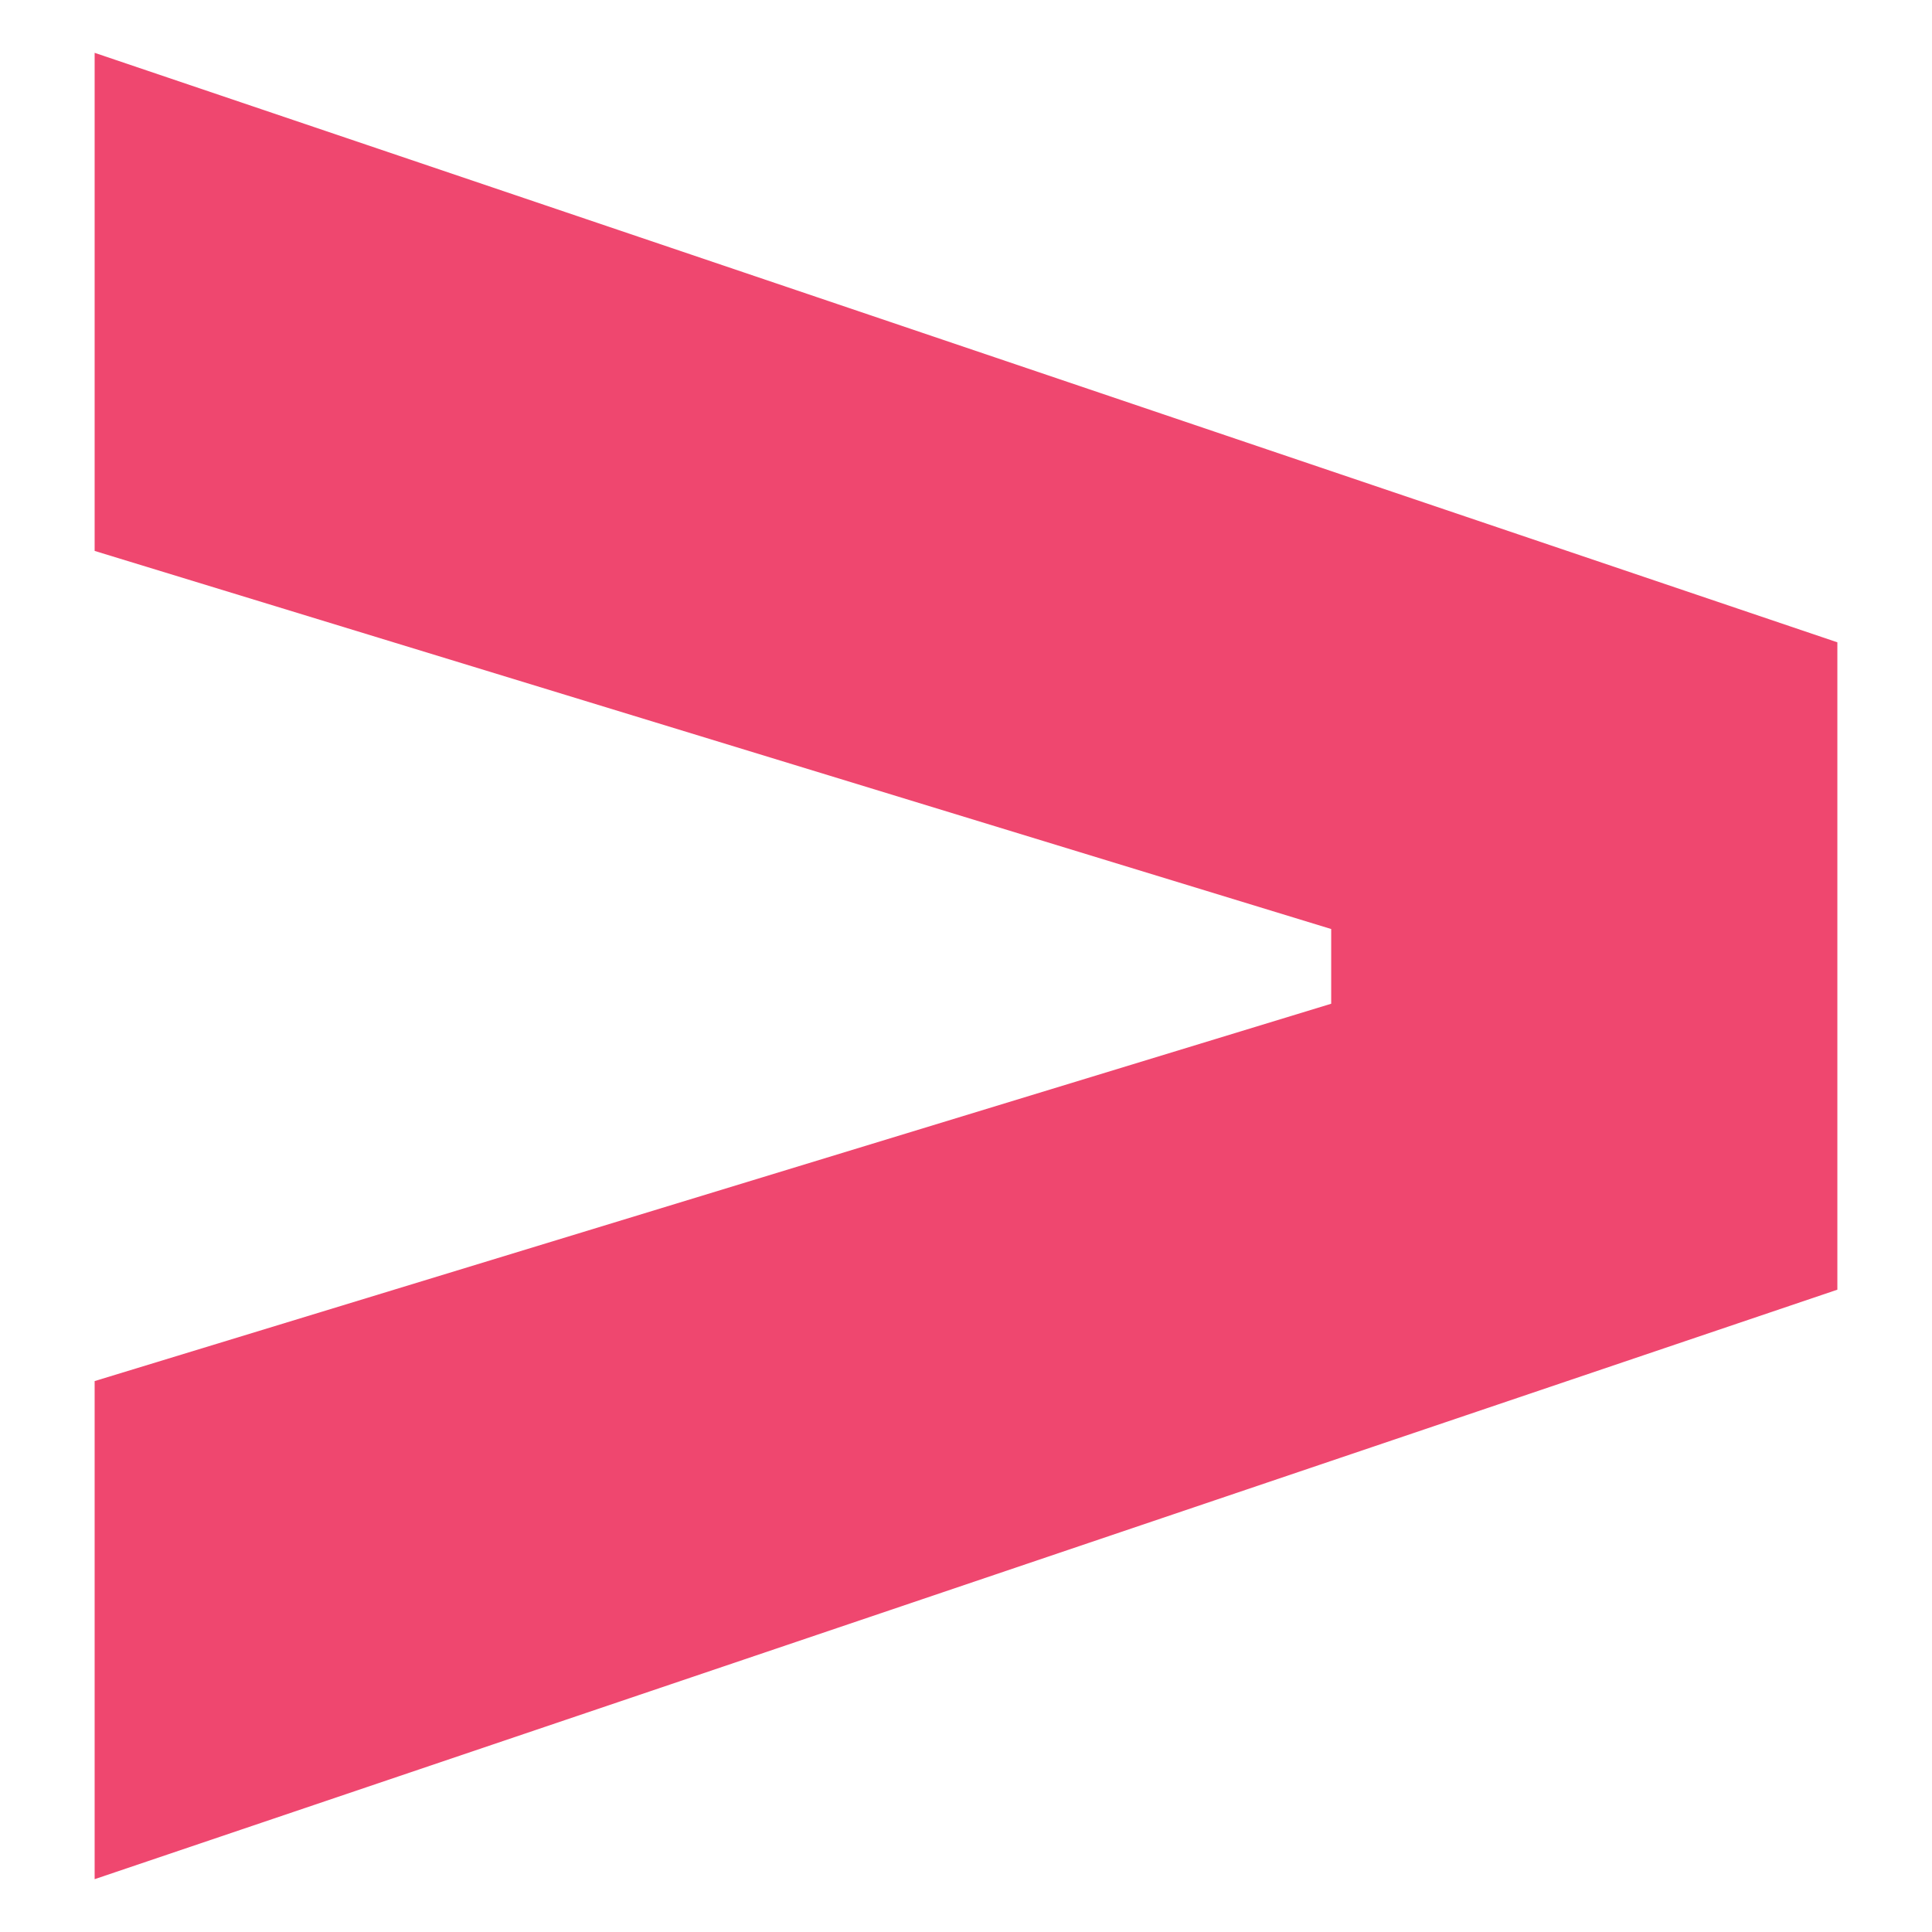 <svg id="Capa_1" data-name="Capa 1" xmlns="http://www.w3.org/2000/svg" viewBox="0 0 256 256"><defs><style>.cls-1{fill:#ef476f;}</style></defs><path class="cls-1" d="M12.54,249V183l163.85-50v-9.9L12.54,73V7L243.46,85.11v85.78Z"/></svg>